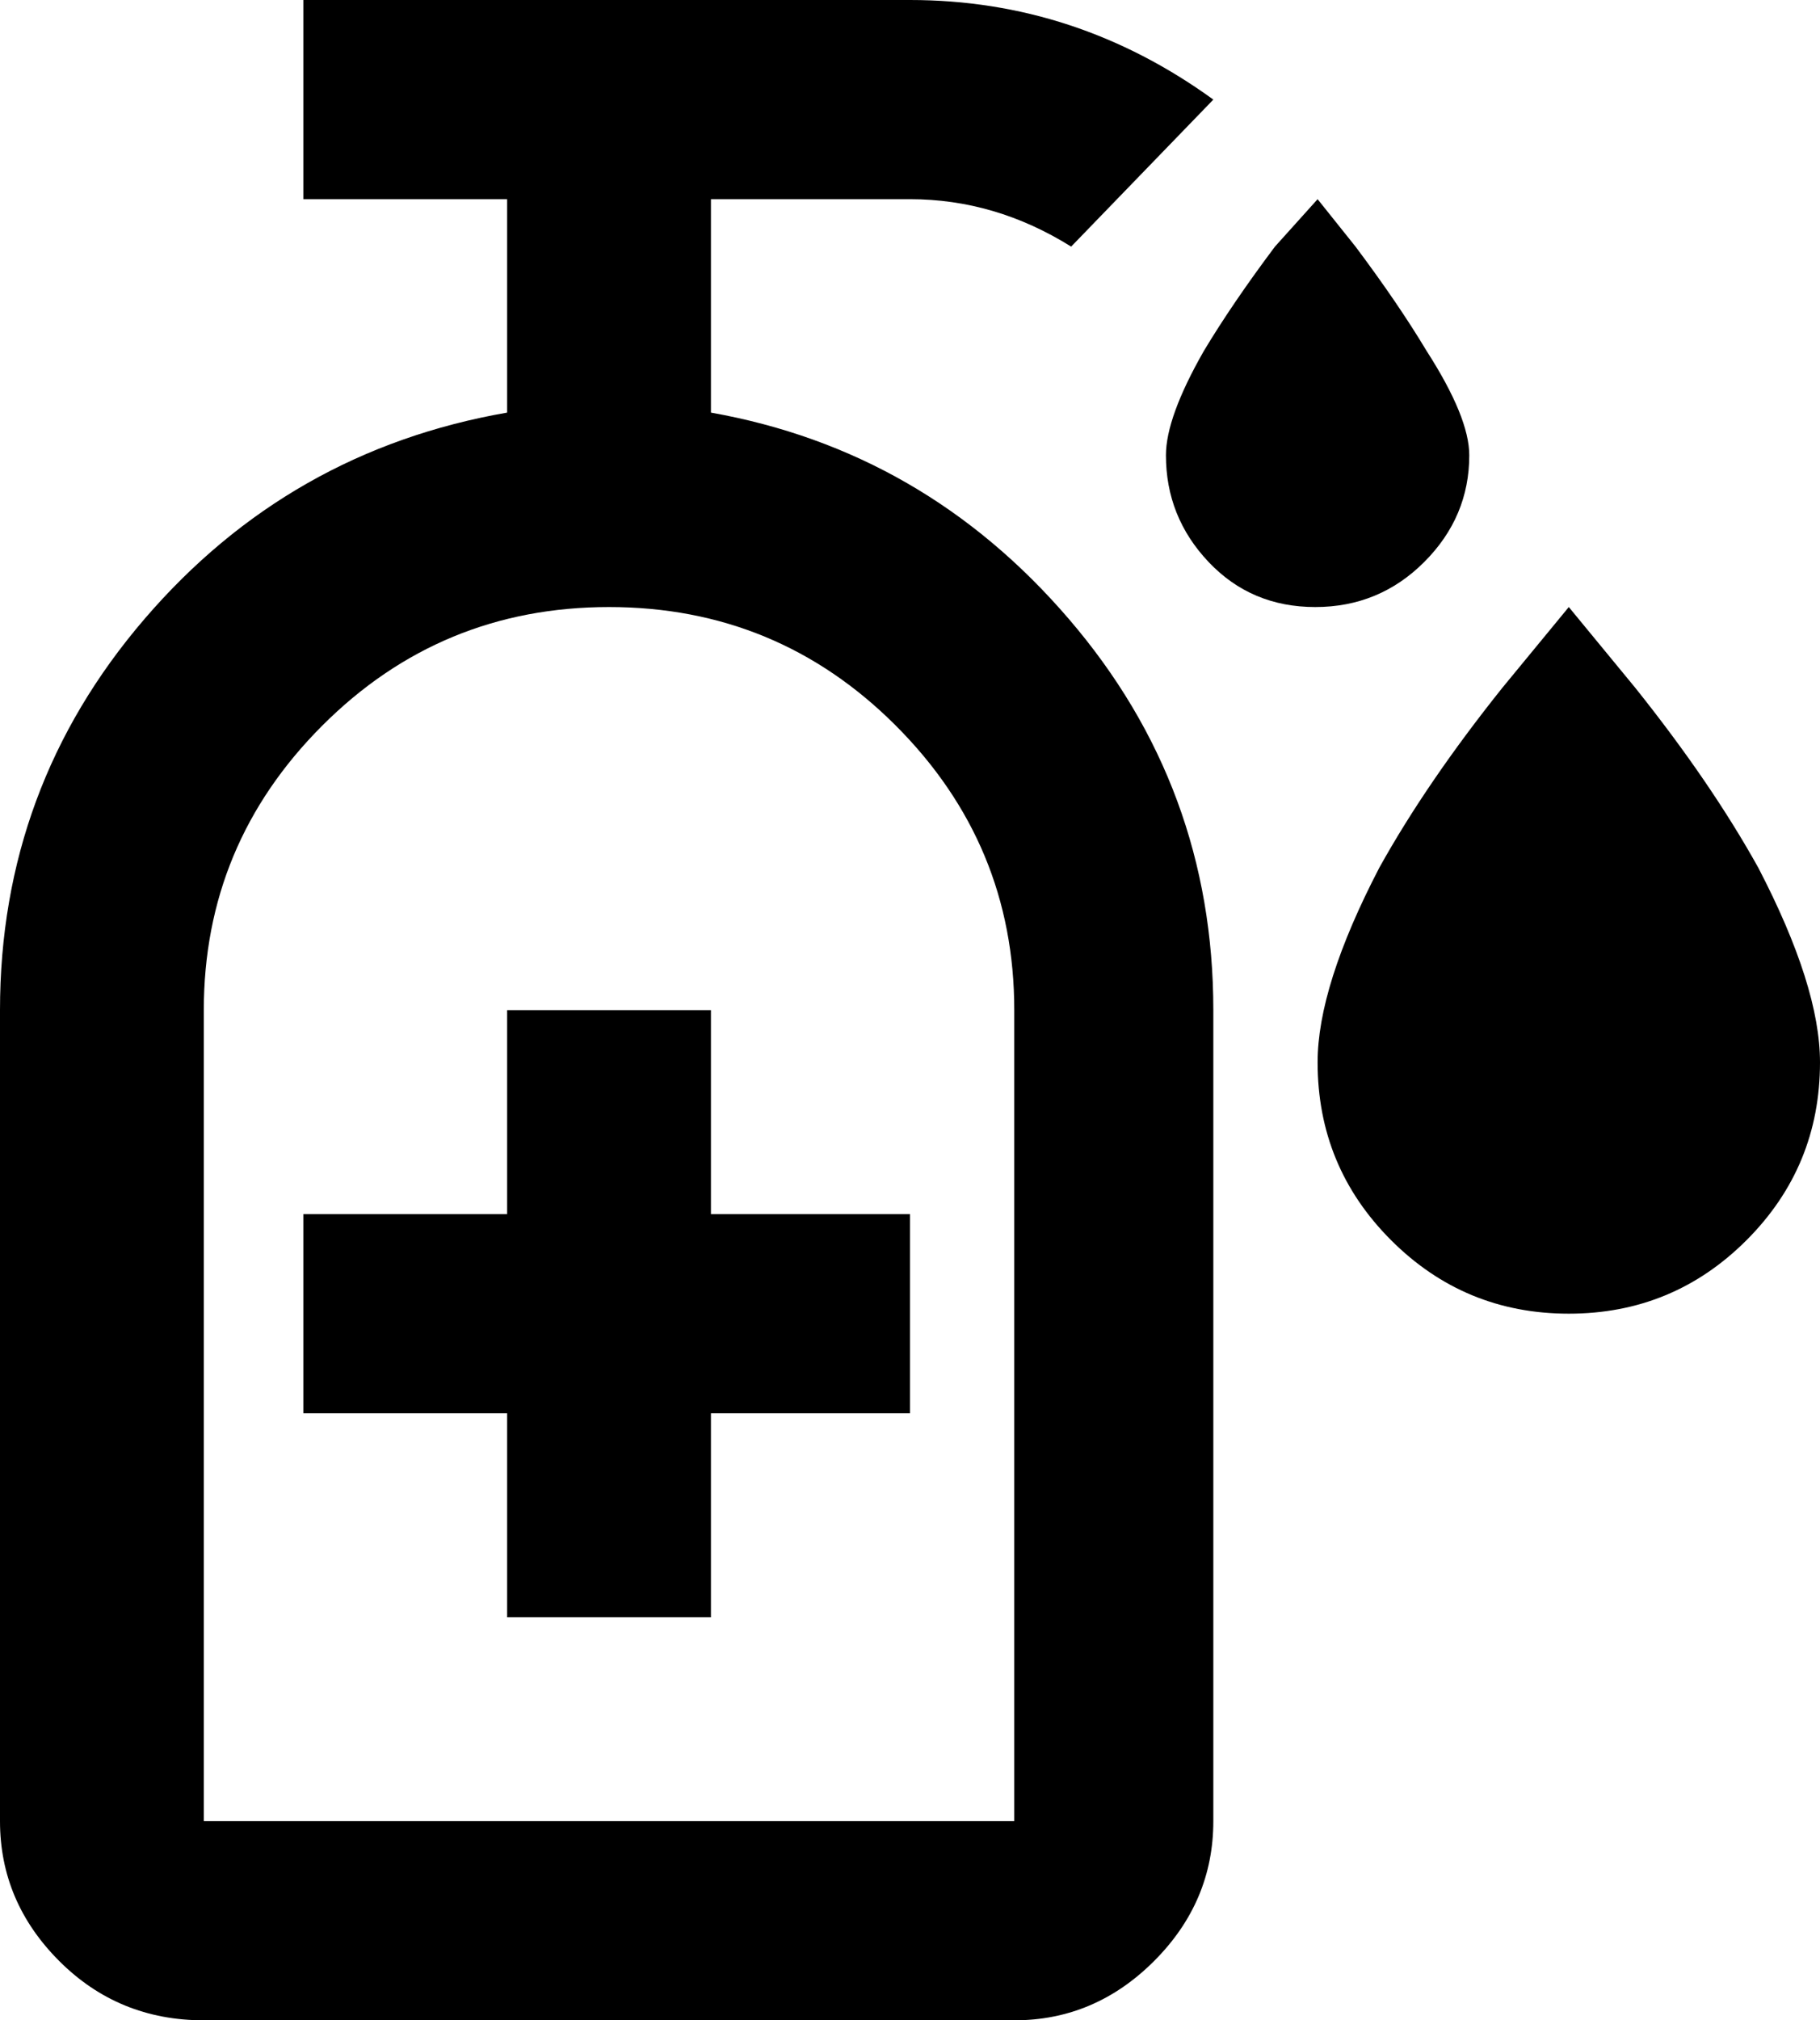 <svg xmlns="http://www.w3.org/2000/svg" viewBox="85 -21 384 426">
      <g transform="scale(1 -1) translate(0 -384)">
        <path d="M331 309Q331 317 339 331Q345 341 354 353L363 363L371 353Q380 341 386 331Q395 317 395 309Q395 296 385.5 286.5Q376 277 362.5 277.0Q349 277 340.0 286.5Q331 296 331 309ZM416 128Q438 128 453.5 143.5Q469 159 469 181Q469 197 456 222Q446 240 430 260L416 277L402 260Q386 240 376 222Q363 197 363 181Q363 159 378.5 143.5Q394 128 416 128ZM277 149H235V192H192V149H149V107H192V64H235V107H277ZM341 192V21Q341 4 328.5 -8.5Q316 -21 299 -21H128Q110 -21 97.5 -8.5Q85 4 85 21V192Q85 239 115.5 274.5Q146 310 192 318V363H149V405H277Q312 405 341 384L311 353Q295 363 277 363H235V318Q280 310 310.5 274.5Q341 239 341 192ZM299 192Q299 227 274.0 252.0Q249 277 213.5 277.0Q178 277 153.0 252.0Q128 227 128 192V21H299Z" />
      </g>
    </svg>